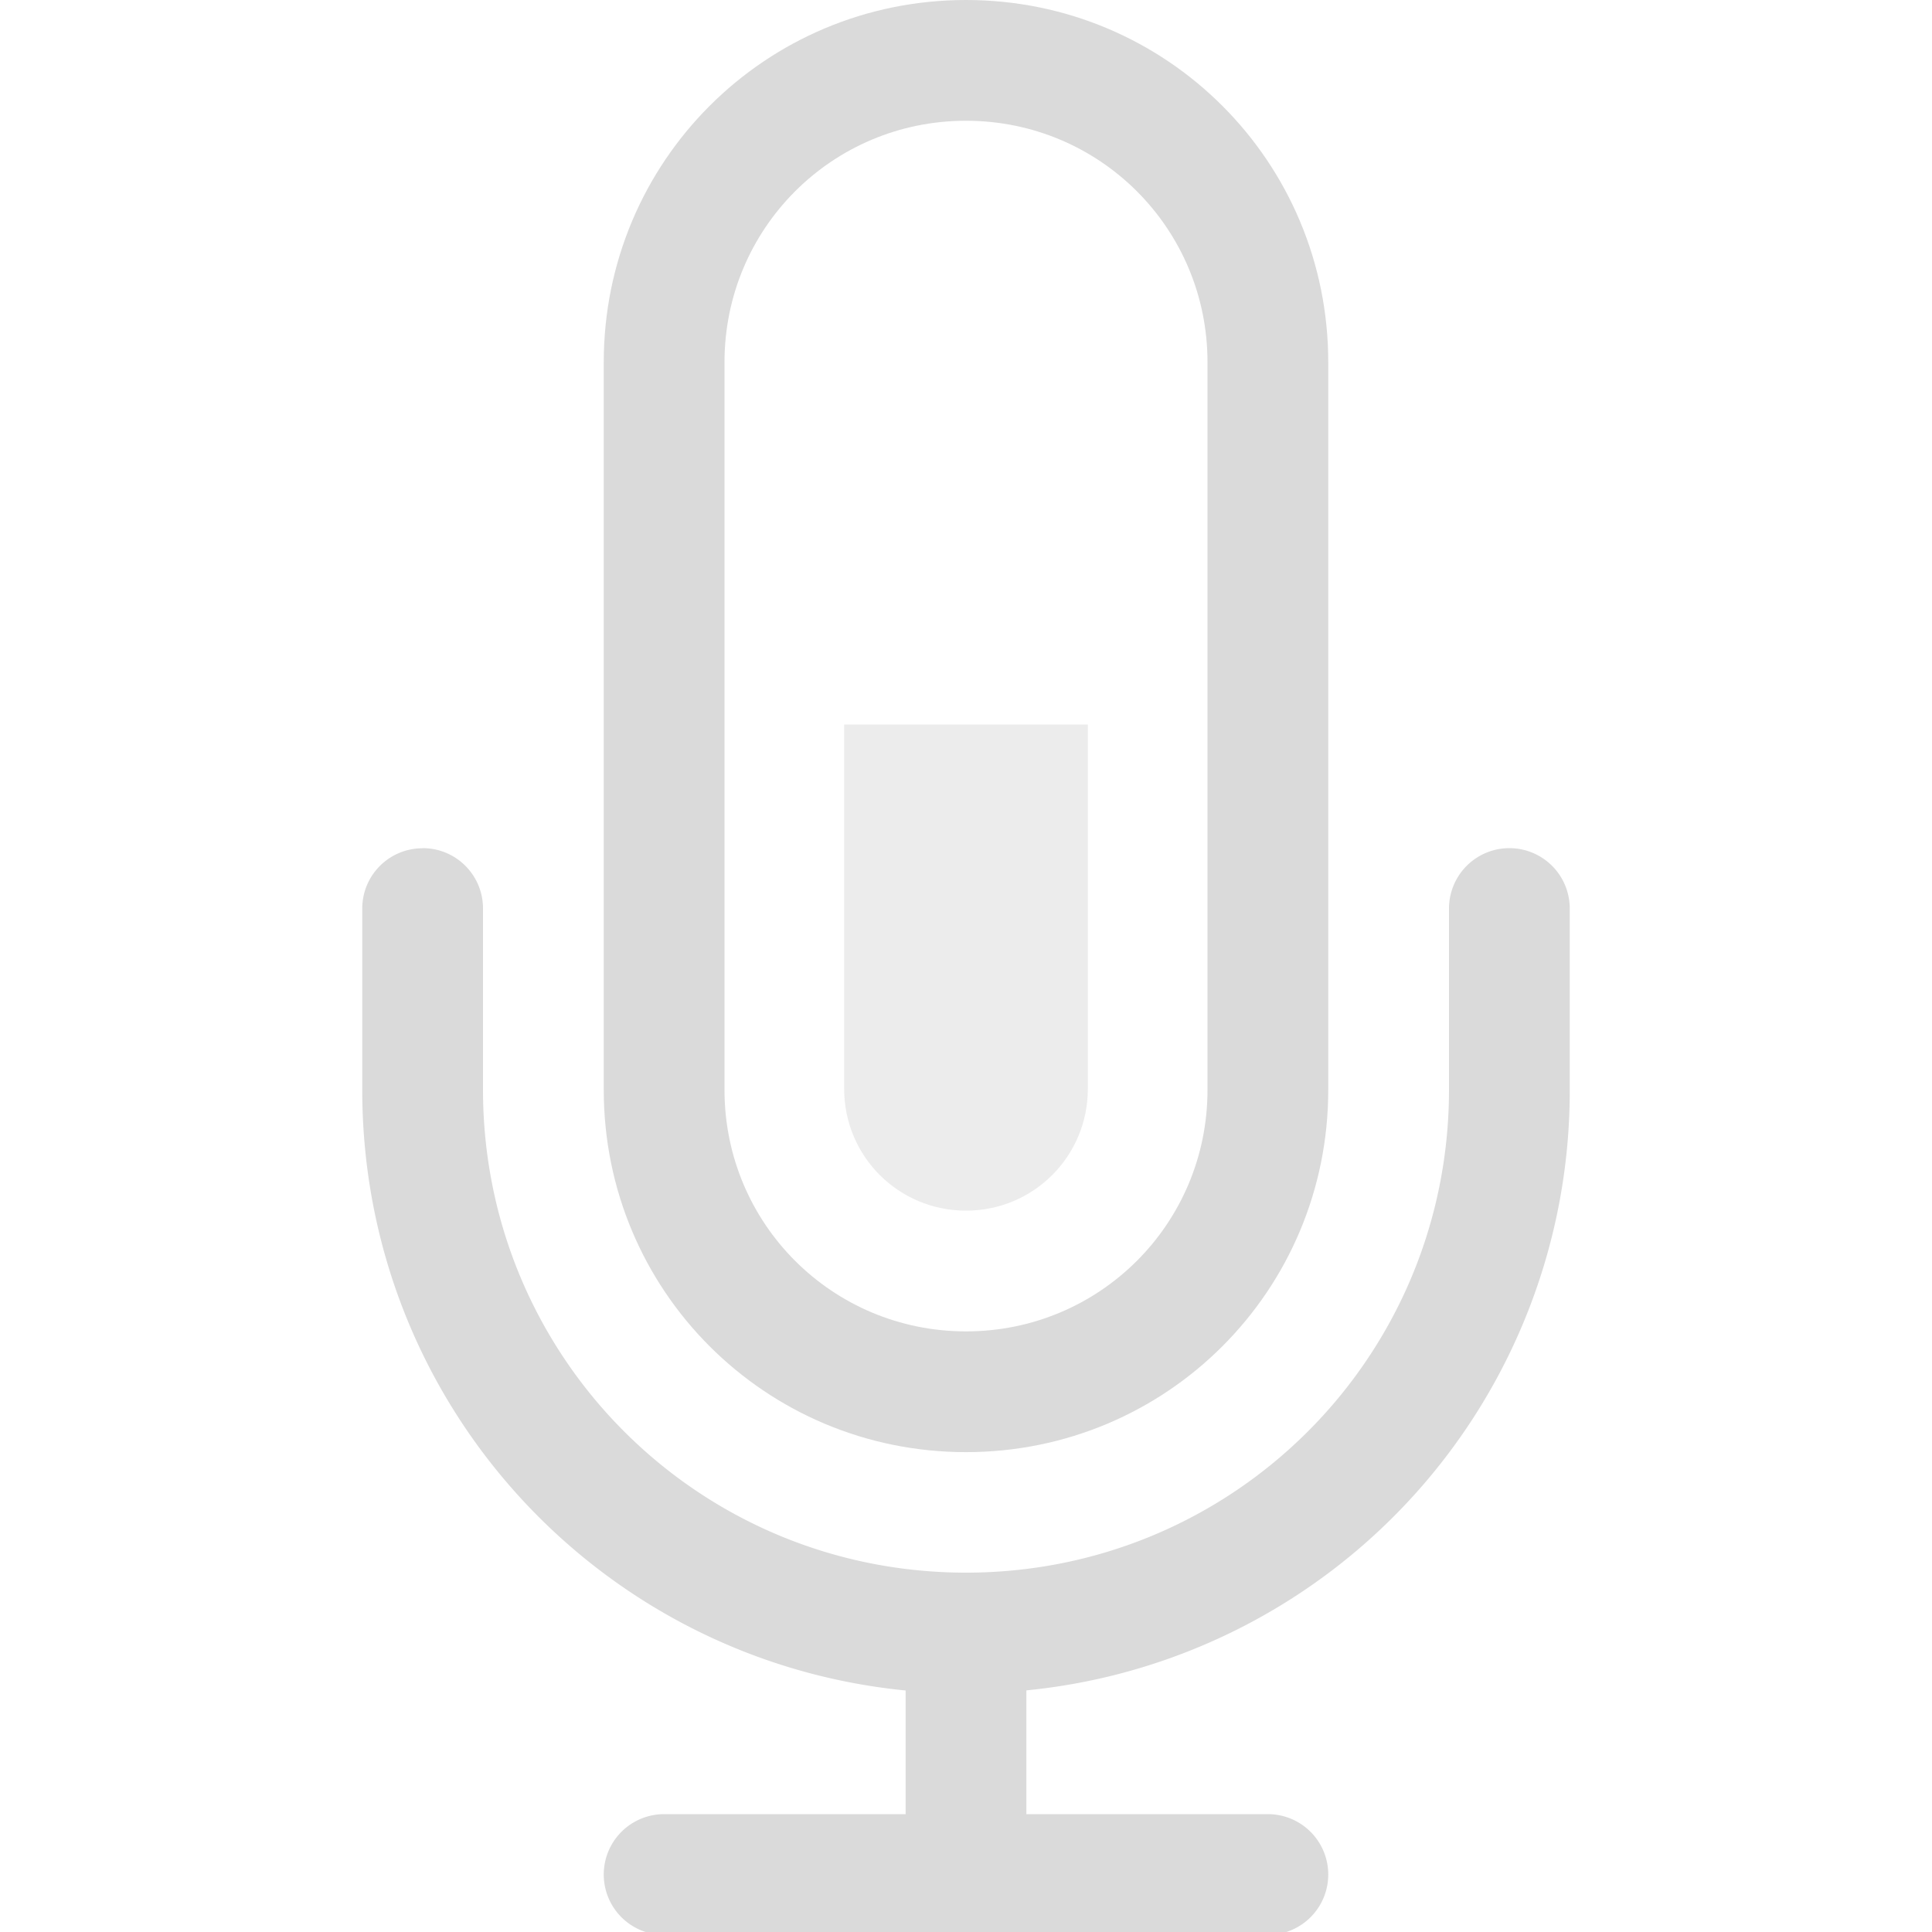 <?xml version="1.0" encoding="UTF-8"?>
<svg width="16" height="16" version="1.1" xmlns="http://www.w3.org/2000/svg">
 <g transform="translate(0,1.024)" fill="#dadada" fill-rule="evenodd">
  <path d="m8-1.024c-1.662 0-3 1.338-3 3v6.026c0 1.662 1.338 3 3 3s3-1.338 3-3v-6.026c0-1.662-1.338-3-3-3zm0 1c1.108 0 2 0.892 2 2v6.026c0 1.108-0.892 2-2 2s-2-0.892-2-2v-6.026c0-1.108 0.892-2 2-2z"/>
  <path d="m3.5 6.001c-0.277 0-0.5 0.223-0.5 0.5v1.5c0 2.6 1.967 4.725 4.5 4.975v1.024h-2a0.5 0.5 0 1 0 0 1h5a0.5 0.5 0 1 0 0-1h-2v-1.025a4.988 4.988 0 0 0 4.5-4.975v-1.5a0.5 0.5 0 1 0-1 0v1.5c0 2.216-1.784 4-4 4s-4-1.784-4-4v-1.5c0-0.277-0.223-0.5-0.5-0.5z"/>
  <path d="m6.991 4.976v3.017c0 0.559 0.45 1.009 1.009 1.009s1.009-0.45 1.009-1.009v-3.017z" opacity=".5" stroke-width=".336"/>
 </g>
</svg>
